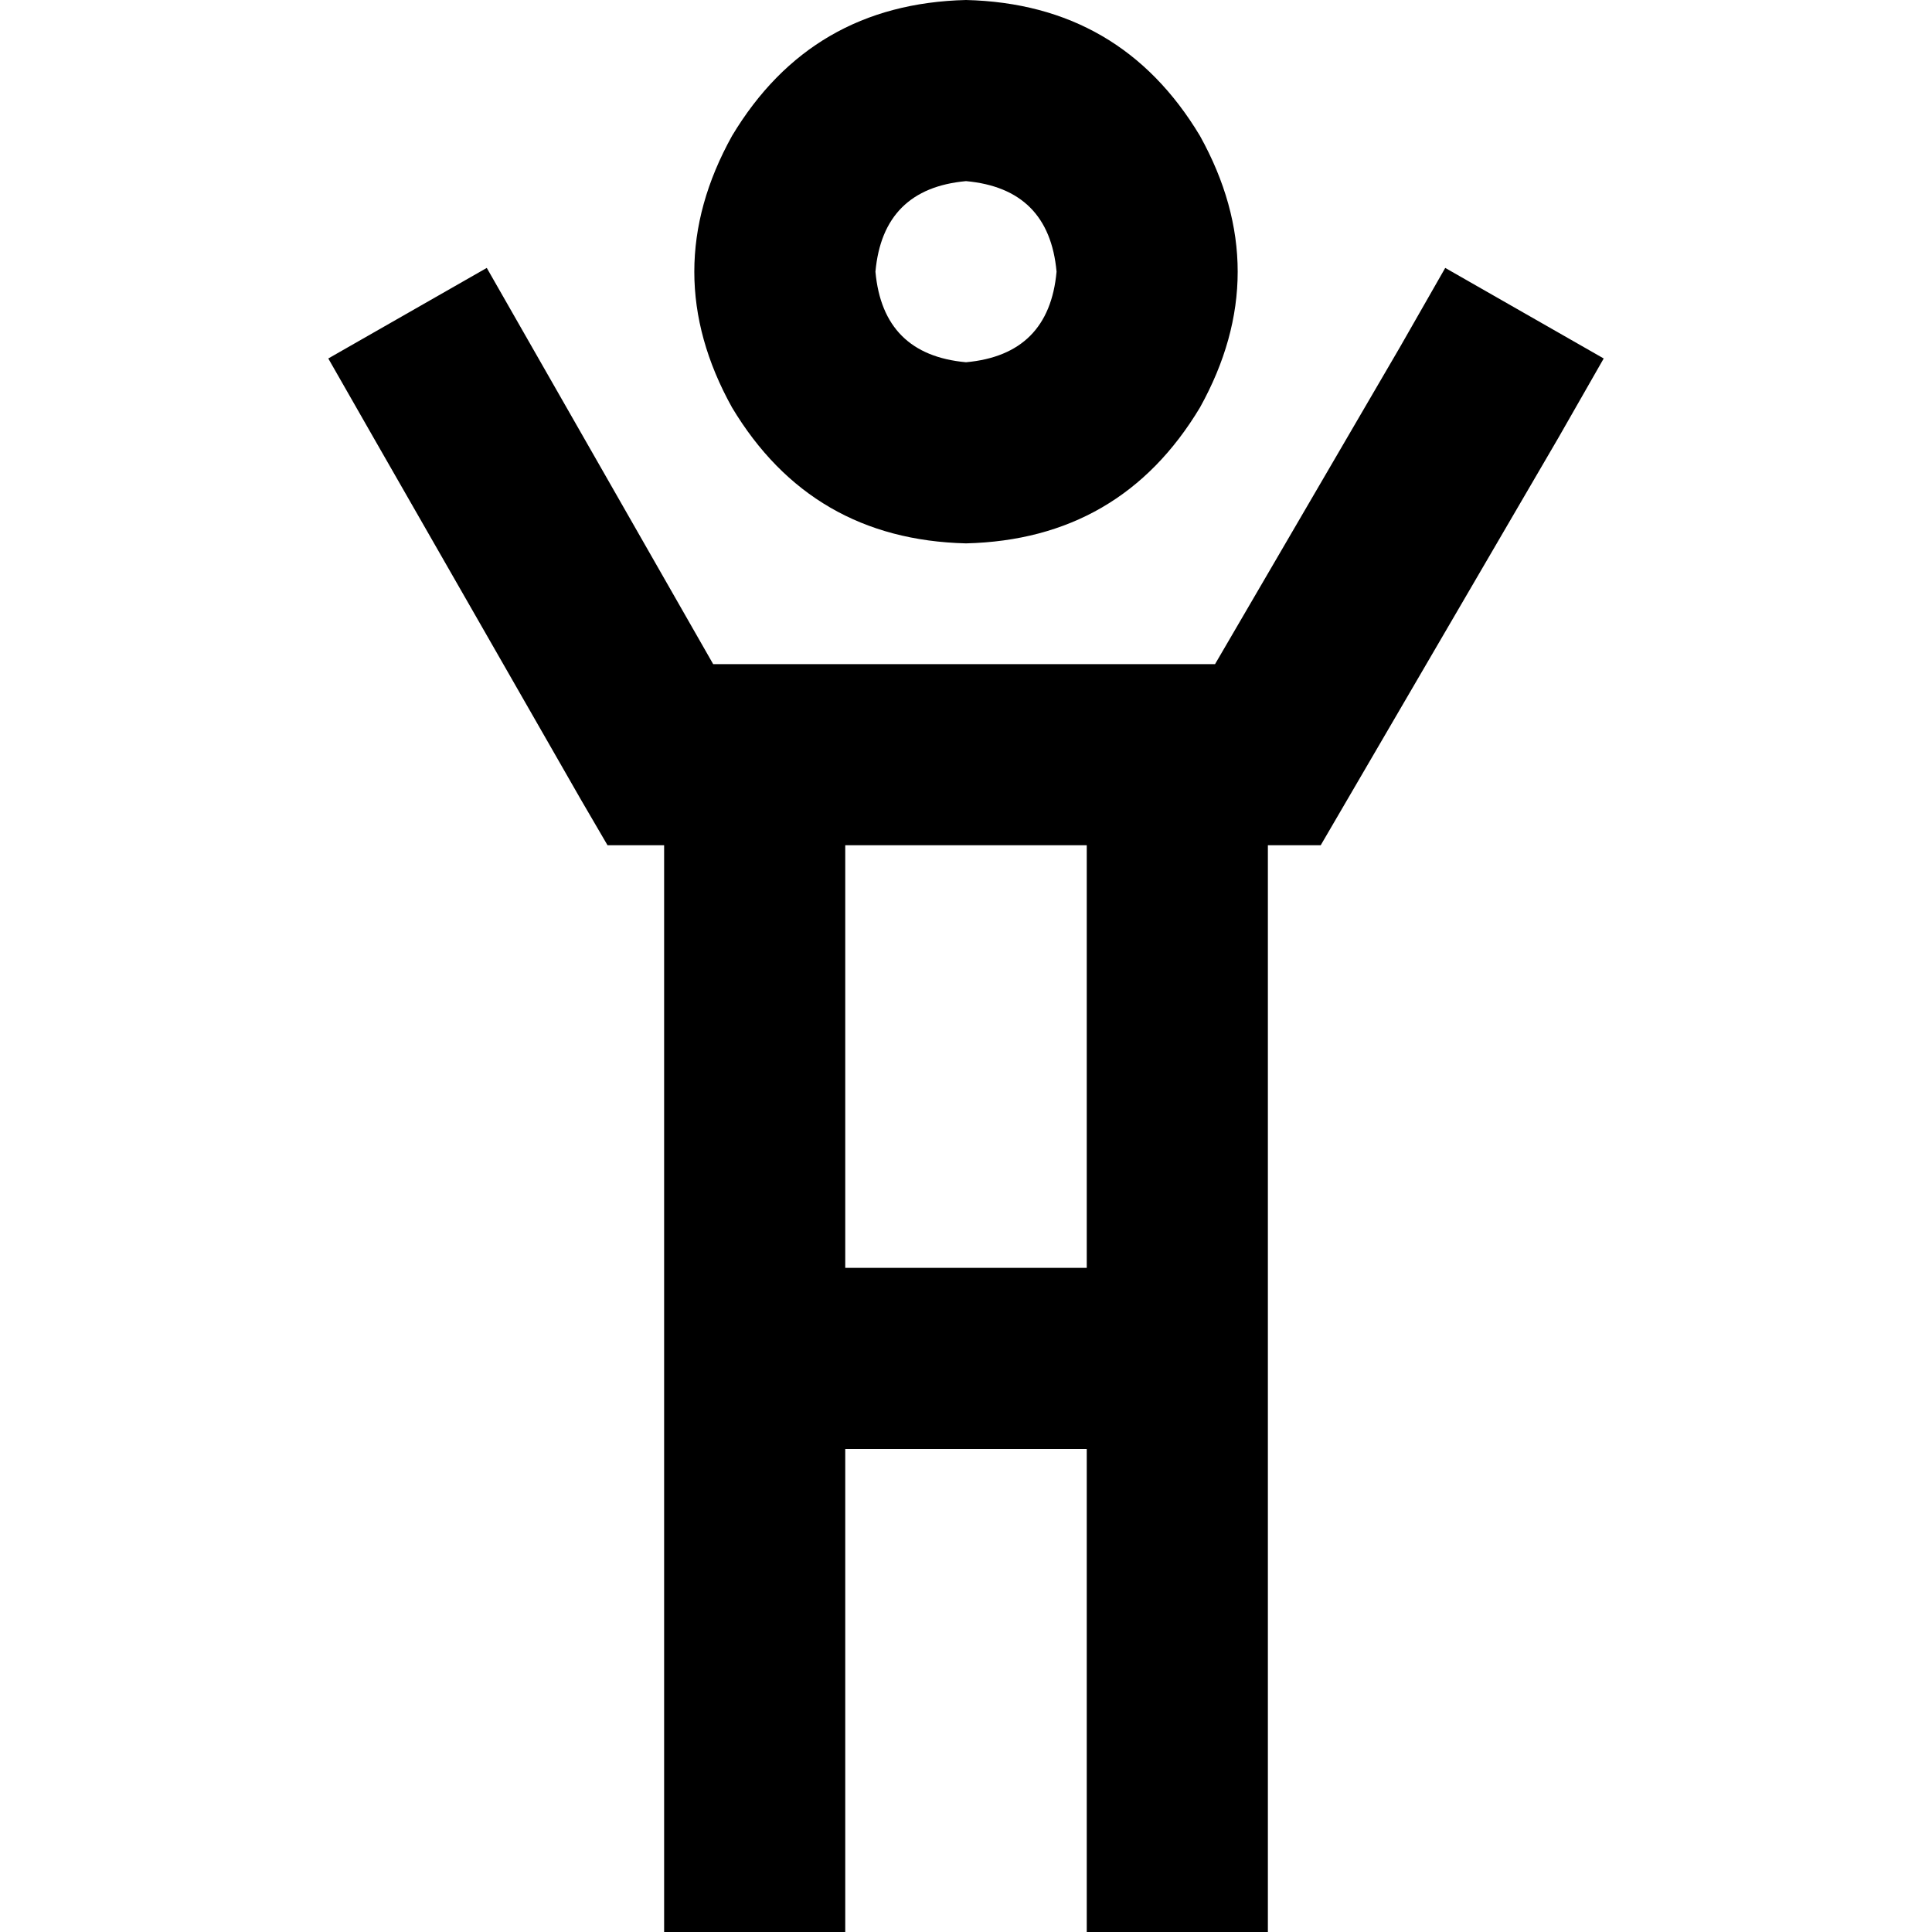 <svg xmlns="http://www.w3.org/2000/svg" viewBox="0 0 512 512">
  <path d="M 256 48 Q 278 50 280 72 Q 278 94 256 96 Q 234 94 232 72 Q 234 50 256 48 L 256 48 Z M 256 144 Q 297 143 318 108 Q 338 72 318 36 Q 297 1 256 0 Q 215 1 194 36 Q 174 72 194 108 Q 215 143 256 144 L 256 144 Z M 161 224 L 175 224 L 176 224 L 176 488 L 176 512 L 224 512 L 224 488 L 224 384 L 288 384 L 288 488 L 288 512 L 336 512 L 336 488 L 336 224 L 350 224 L 357 212 L 413 116 L 425 95 L 383 71 L 371 92 L 322 176 L 189 176 L 141 92 L 129 71 L 87 95 L 99 116 L 154 212 L 161 224 L 161 224 Z M 288 336 L 224 336 L 224 224 L 288 224 L 288 336 L 288 336 Z" />
</svg>